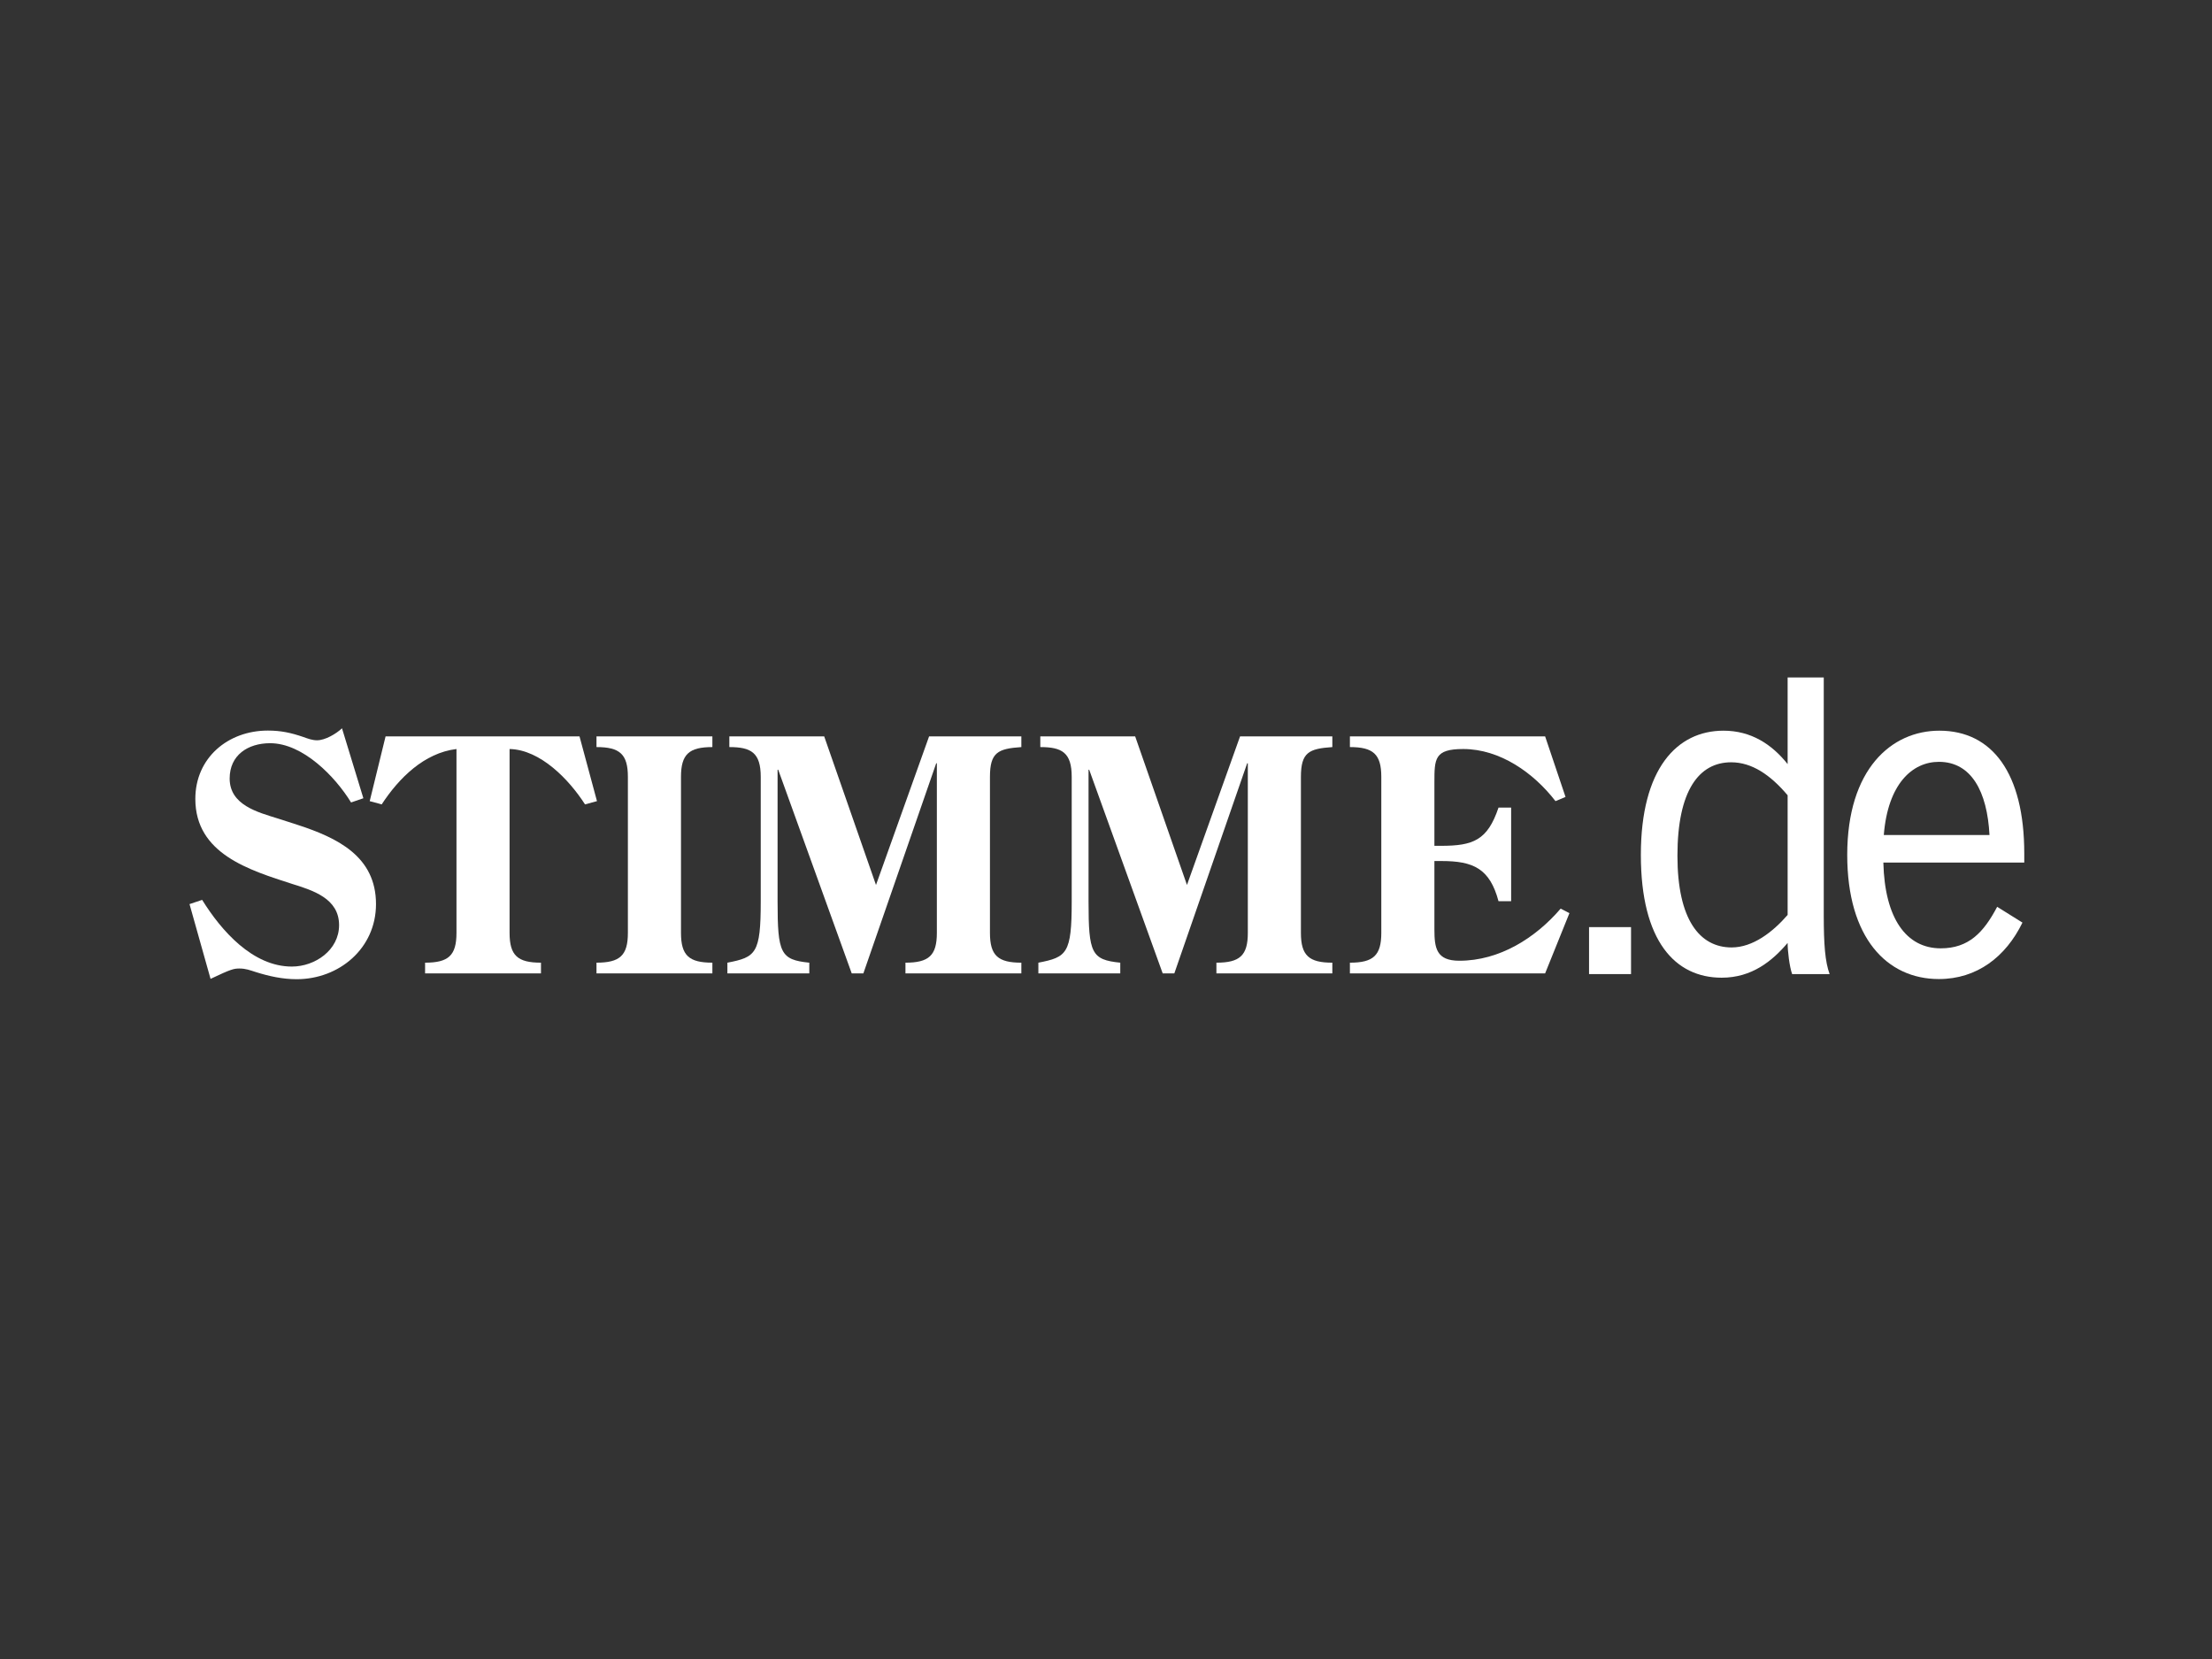<?xml version="1.0" encoding="utf-8"?>
<!-- Generator: Adobe Illustrator 16.0.3, SVG Export Plug-In . SVG Version: 6.00 Build 0)  -->
<!DOCTYPE svg PUBLIC "-//W3C//DTD SVG 1.1//EN" "http://www.w3.org/Graphics/SVG/1.1/DTD/svg11.dtd">
<svg version="1.1" id="Ebene_1" xmlns="http://www.w3.org/2000/svg" xmlns:xlink="http://www.w3.org/1999/xlink" x="0px" y="0px"
	 width="640px" height="480px" viewBox="0 0 640 480" enable-background="new 0 0 640 480" xml:space="preserve">
<rect x="0" y="0" width="640" height="480" fill="#333333" stroke="none"/>
<rect x="459.761" y="268.243" fill="#FFFFFF" width="12.148" height="13.592"/>
<path fill="#FFFFFF" d="M474.751,247.34c0-24.959,10.452-35.93,23.91-35.93c7.974,0,13.981,3.92,18.555,9.667v-25.07h10.454v68.84
	c0,8.363,0.386,13.461,1.697,16.986h-10.849c-0.782-2.22-1.303-6.664-1.303-9.015c-4.444,5.227-10.324,10.06-19.075,10.06
	C484.677,282.878,474.751,272.298,474.751,247.34 M517.216,264.718v-34.625c-4.969-5.878-10.324-9.538-16.332-9.538
	c-9.276,0-15.549,8.1-15.549,27.045c0,18.425,6.397,26.523,15.682,26.523C507.156,274.124,512.903,269.682,517.216,264.718"/>
<path fill="#FFFFFF" d="M534.461,247.342c0-24.827,12.802-35.933,26.654-35.933c15.288,0,24.568,12.282,24.568,35.54v2.612h-40.771
	c0.392,16.2,6.665,24.821,16.591,24.821c8.105,0,12.413-4.571,16.34-12.016l7.315,4.57c-4.833,9.932-13.199,16.334-24.177,16.334
	C545.96,283.271,534.461,271.383,534.461,247.342 M575.621,241.589c-0.657-12.541-5.229-21.166-14.639-21.166
	c-7.707,0-14.763,6.405-15.94,21.166H575.621z"/>
<path fill="#FFFFFF" d="M98.951,210.72c-1.686,1.59-4.869,3.467-7.211,3.467c-1.404,0-2.624-0.47-3.933-0.938
	c-3.561-1.216-6.465-1.873-10.307-1.873c-11.521,0-20.984,7.869-20.984,19.765c0,15.924,15.646,20.605,28.104,24.633
	c5.997,1.875,13.487,4.211,13.487,11.896c0,7.214-6.93,11.987-13.674,11.987c-11.337,0-20.421-10.395-25.944-19.294l-3.656,1.221
	l6.087,21.634c5.9-2.812,6.747-2.996,8.338-2.996c1.872,0,2.999,0.47,4.776,1.032c3.845,1.213,7.778,2.06,11.804,2.06
	c12.269,0,22.95-8.9,22.95-21.729c0-13.867-11.241-19.204-22.762-22.952l-5.529-1.782c-5.993-1.868-14.05-3.934-14.05-11.612
	c0-6.743,5.248-10.207,11.713-10.207c9.458,0,18.825,9.647,23.415,17.143l3.559-1.219L98.951,210.72z"/>
<path fill="#FFFFFF" d="M111.559,213.061l-4.59,18.734l3.466,0.938c4.965-7.591,12.272-14.895,21.638-16.019v53.203
	c0,6.556-2.337,8.616-9.083,8.616v3.094h33.531v-3.094c-6.742,0-9.084-2.061-9.084-8.616v-53.203
	c8.99,0.187,17.327,8.99,21.825,16.019l3.463-0.938l-5.053-18.734H111.559z"/>
<path fill="#FFFFFF" d="M181.667,269.916c0,6.558-2.341,8.615-9.084,8.615v3.097h33.531v-3.097c-6.741,0-9.083-2.058-9.083-8.615
	v-45.147c0-6.554,2.343-8.617,9.083-8.617v-3.091h-33.531v3.091c6.743,0,9.084,2.063,9.084,8.617V269.916z"/>
<path fill="#FFFFFF" d="M286.424,224.769c0-7.116,2.341-8.15,9.084-8.615v-3.092h-26.696l-15.36,42.989l-14.985-42.989h-27.445
	v3.092c6.272,0,9.083,1.589,9.083,8.615v36.064c0,15.08-1.405,16.108-9.648,17.701v3.092h23.698v-3.092
	c-8.338-0.84-9.177-2.715-9.177-17.701v-38.122h0.186l21.265,58.915h3.372l21.074-60.79h0.188v49.082
	c0,6.556-2.346,8.616-9.088,8.616v3.092h33.533v-3.092c-6.743,0-9.084-2.061-9.084-8.616V224.769z"/>
<path fill="#FFFFFF" d="M376.396,224.769c0-7.116,2.344-8.15,9.09-8.615v-3.092h-26.699l-15.36,42.989l-14.987-42.989h-27.446v3.092
	c6.274,0,9.085,1.589,9.085,8.615v36.064c0,15.08-1.405,16.108-9.648,17.701v3.092h23.697v-3.092
	c-8.336-0.84-9.179-2.715-9.179-17.701v-38.122h0.189l21.263,58.915h3.37l21.076-60.79h0.188v49.082c0,6.556-2.344,8.616-9.09,8.616
	v3.092h33.54v-3.092c-6.746,0-9.09-2.061-9.09-8.616V224.769z"/>
<path fill="#FFFFFF" d="M390.568,281.626h56.485l7.029-17.42l-2.534-1.315c-7.305,8.523-17.705,15.081-29.317,15.081
	c-6.65,0-7.212-3.65-7.212-9.084v-19.764h2.06c9.181,0,13.956,2.152,16.486,11.615h3.653v-27.072h-3.653
	c-3.186,9.461-7.306,11.055-16.669,11.055h-1.877v-18.265c0-6.934,0-9.743,8.332-9.743c10.684,0,20.423,6.932,26.699,15.08
	l2.905-1.215l-5.902-17.52h-56.485v3.094c6.745,0,9.085,2.06,9.085,8.617v45.145c0,6.558-2.34,8.618-9.085,8.618V281.626z"/>
</svg>
